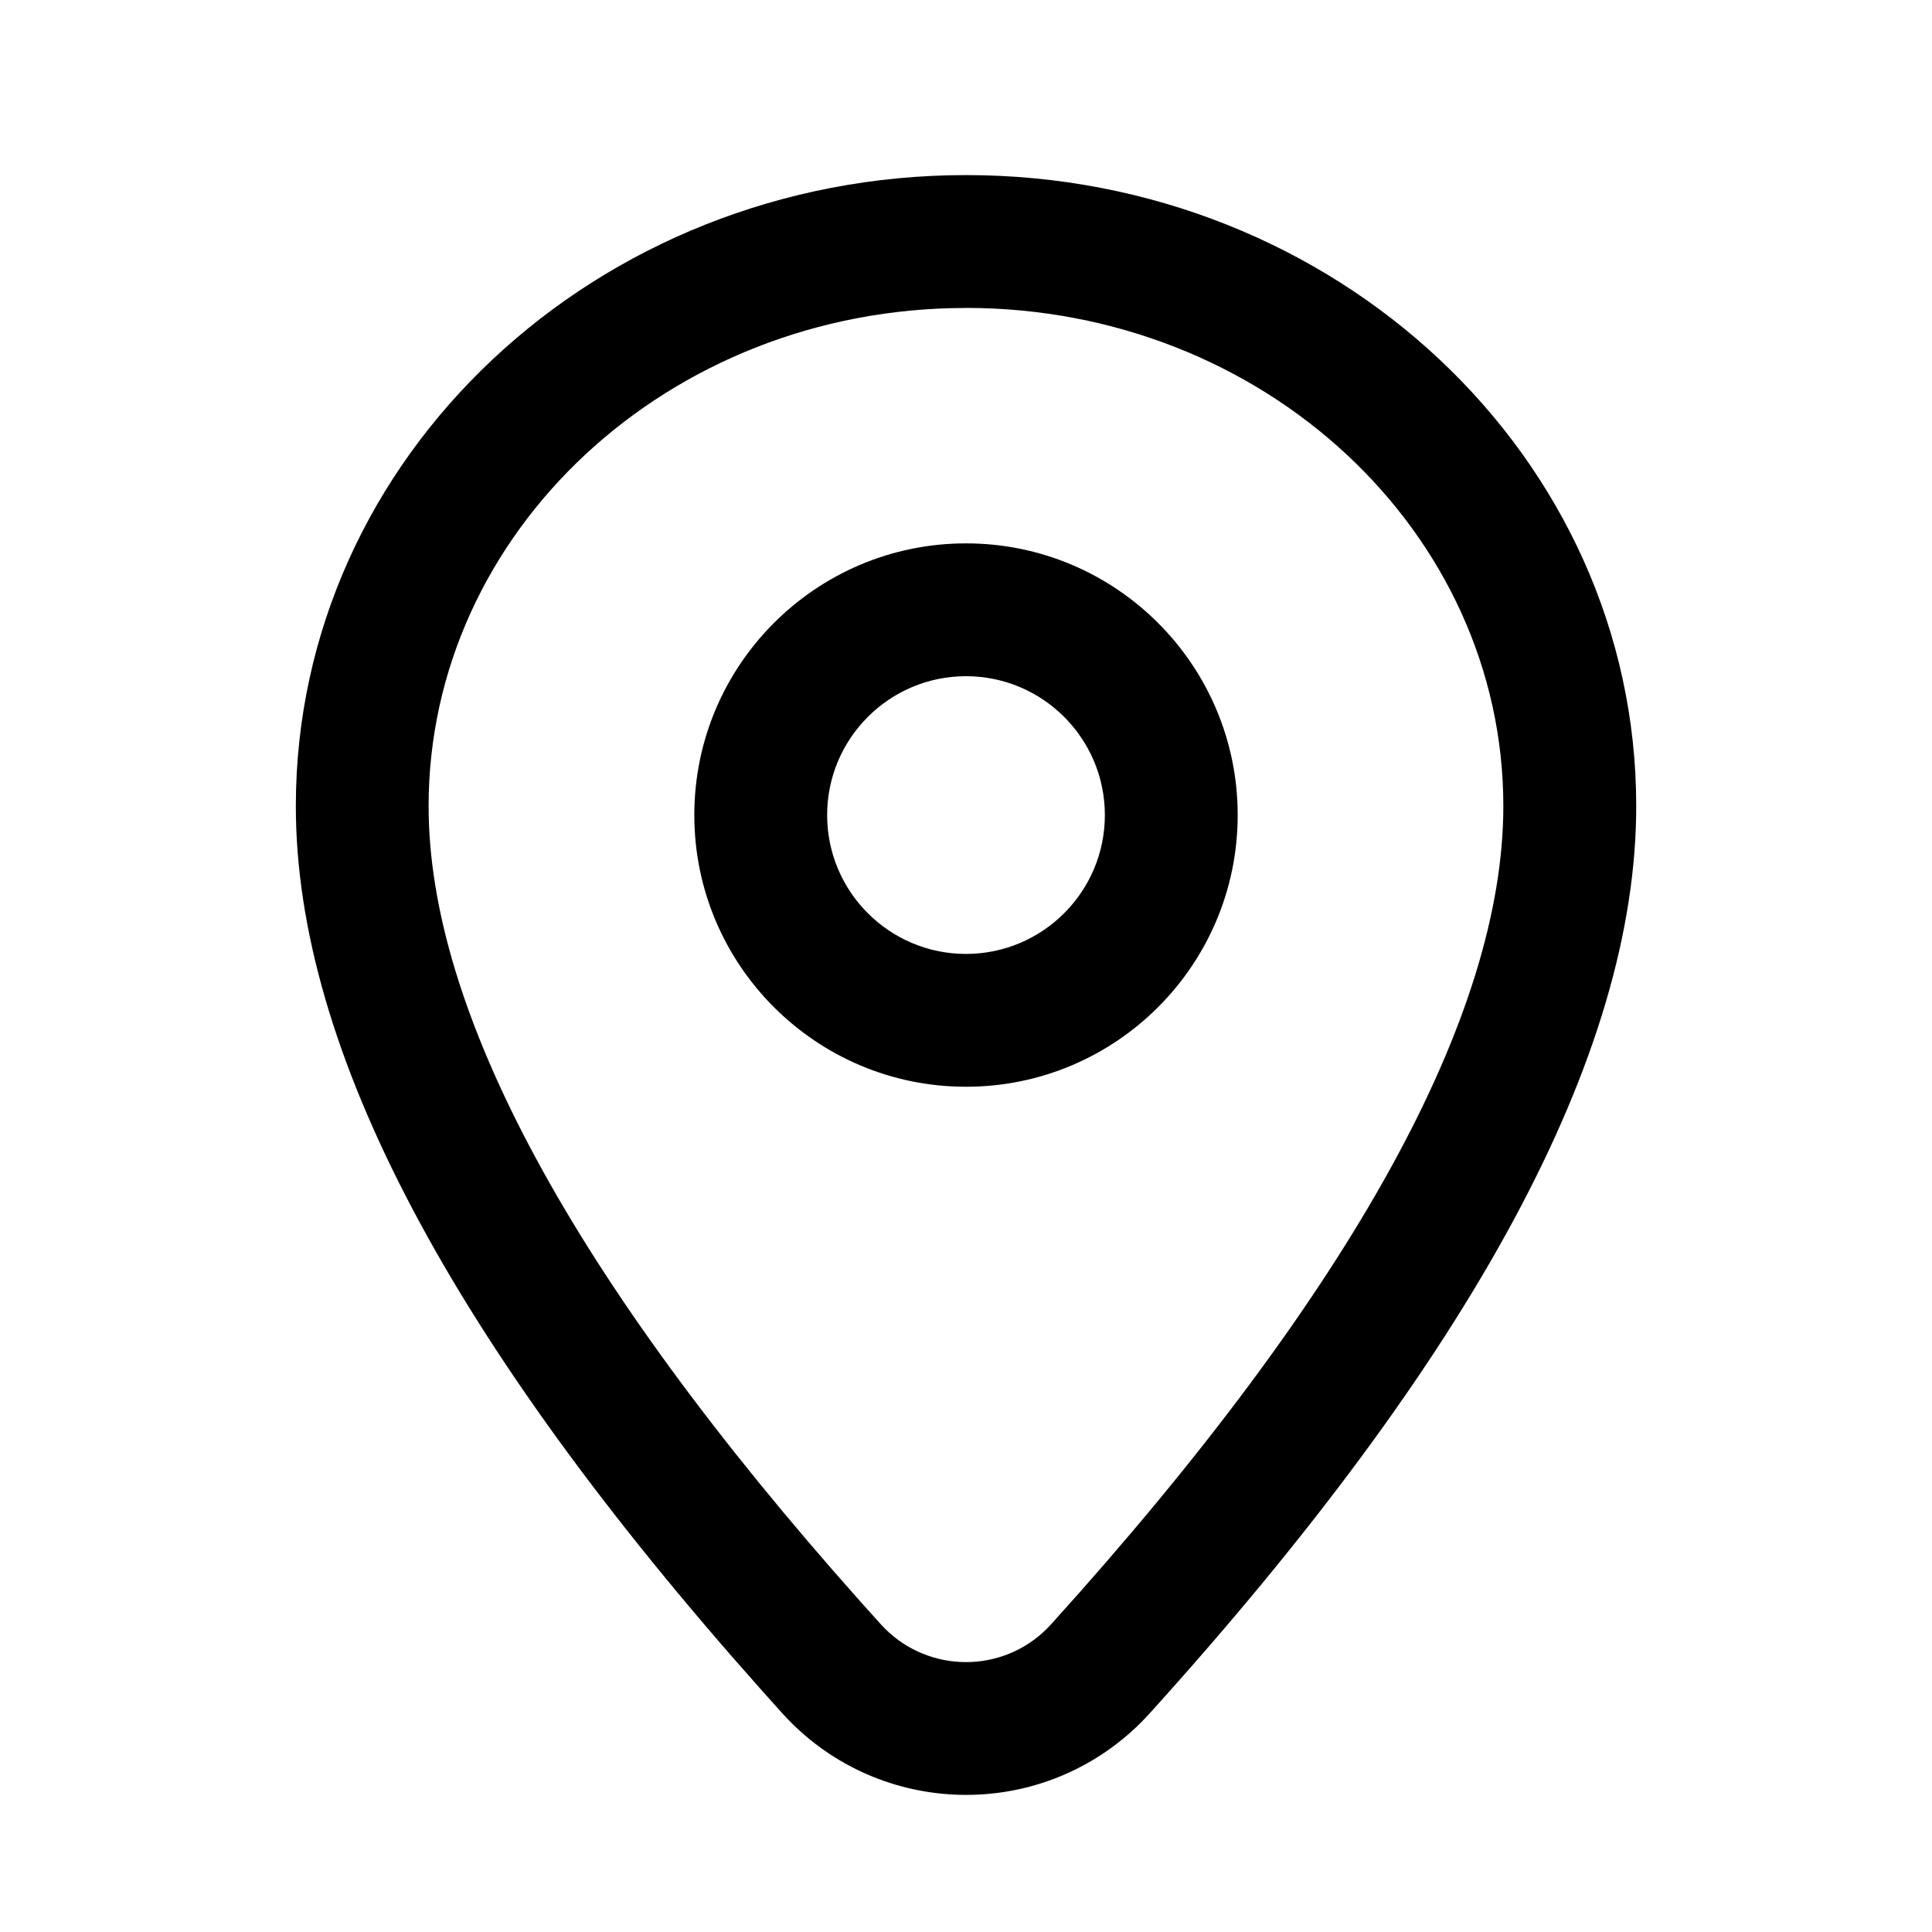 <svg fill="none" height="32" viewBox="0 0 32 32" width="32" xmlns="http://www.w3.org/2000/svg"><path clip-rule="evenodd" d="m16 2.9c-6.114 0-11.1 4.662-11.1 10.451 0 4.04 2.591 8.89 7.704 14.632l.352.393c1.521 1.683 4.114 1.813 5.794.295.102-.092.199-.19.292-.292 5.349-5.917 8.059-10.897 8.059-15.028 0-5.789-4.986-10.451-11.1-10.451zm0 2.2c4.931 0 8.9 3.711 8.9 8.251 0 3.457-2.474 8.003-7.491 13.553-.043.047-.088.092-.135.135-.778.704-1.98.643-2.684-.135l-.347-.386c-4.785-5.374-7.144-9.791-7.144-13.166 0-4.54 3.969-8.251 8.9-8.251zm0 3.9c2.484 0 4.5 2.016 4.5 4.5s-2.016 4.5-4.5 4.5-4.5-2.016-4.5-4.5 2.016-4.5 4.5-4.5zm0 2.2c-1.269 0-2.3 1.031-2.3 2.3s1.031 2.3 2.3 2.3 2.3-1.031 2.3-2.3-1.031-2.3-2.3-2.3z" fill="currentColor" fill-rule="evenodd"/></svg>
